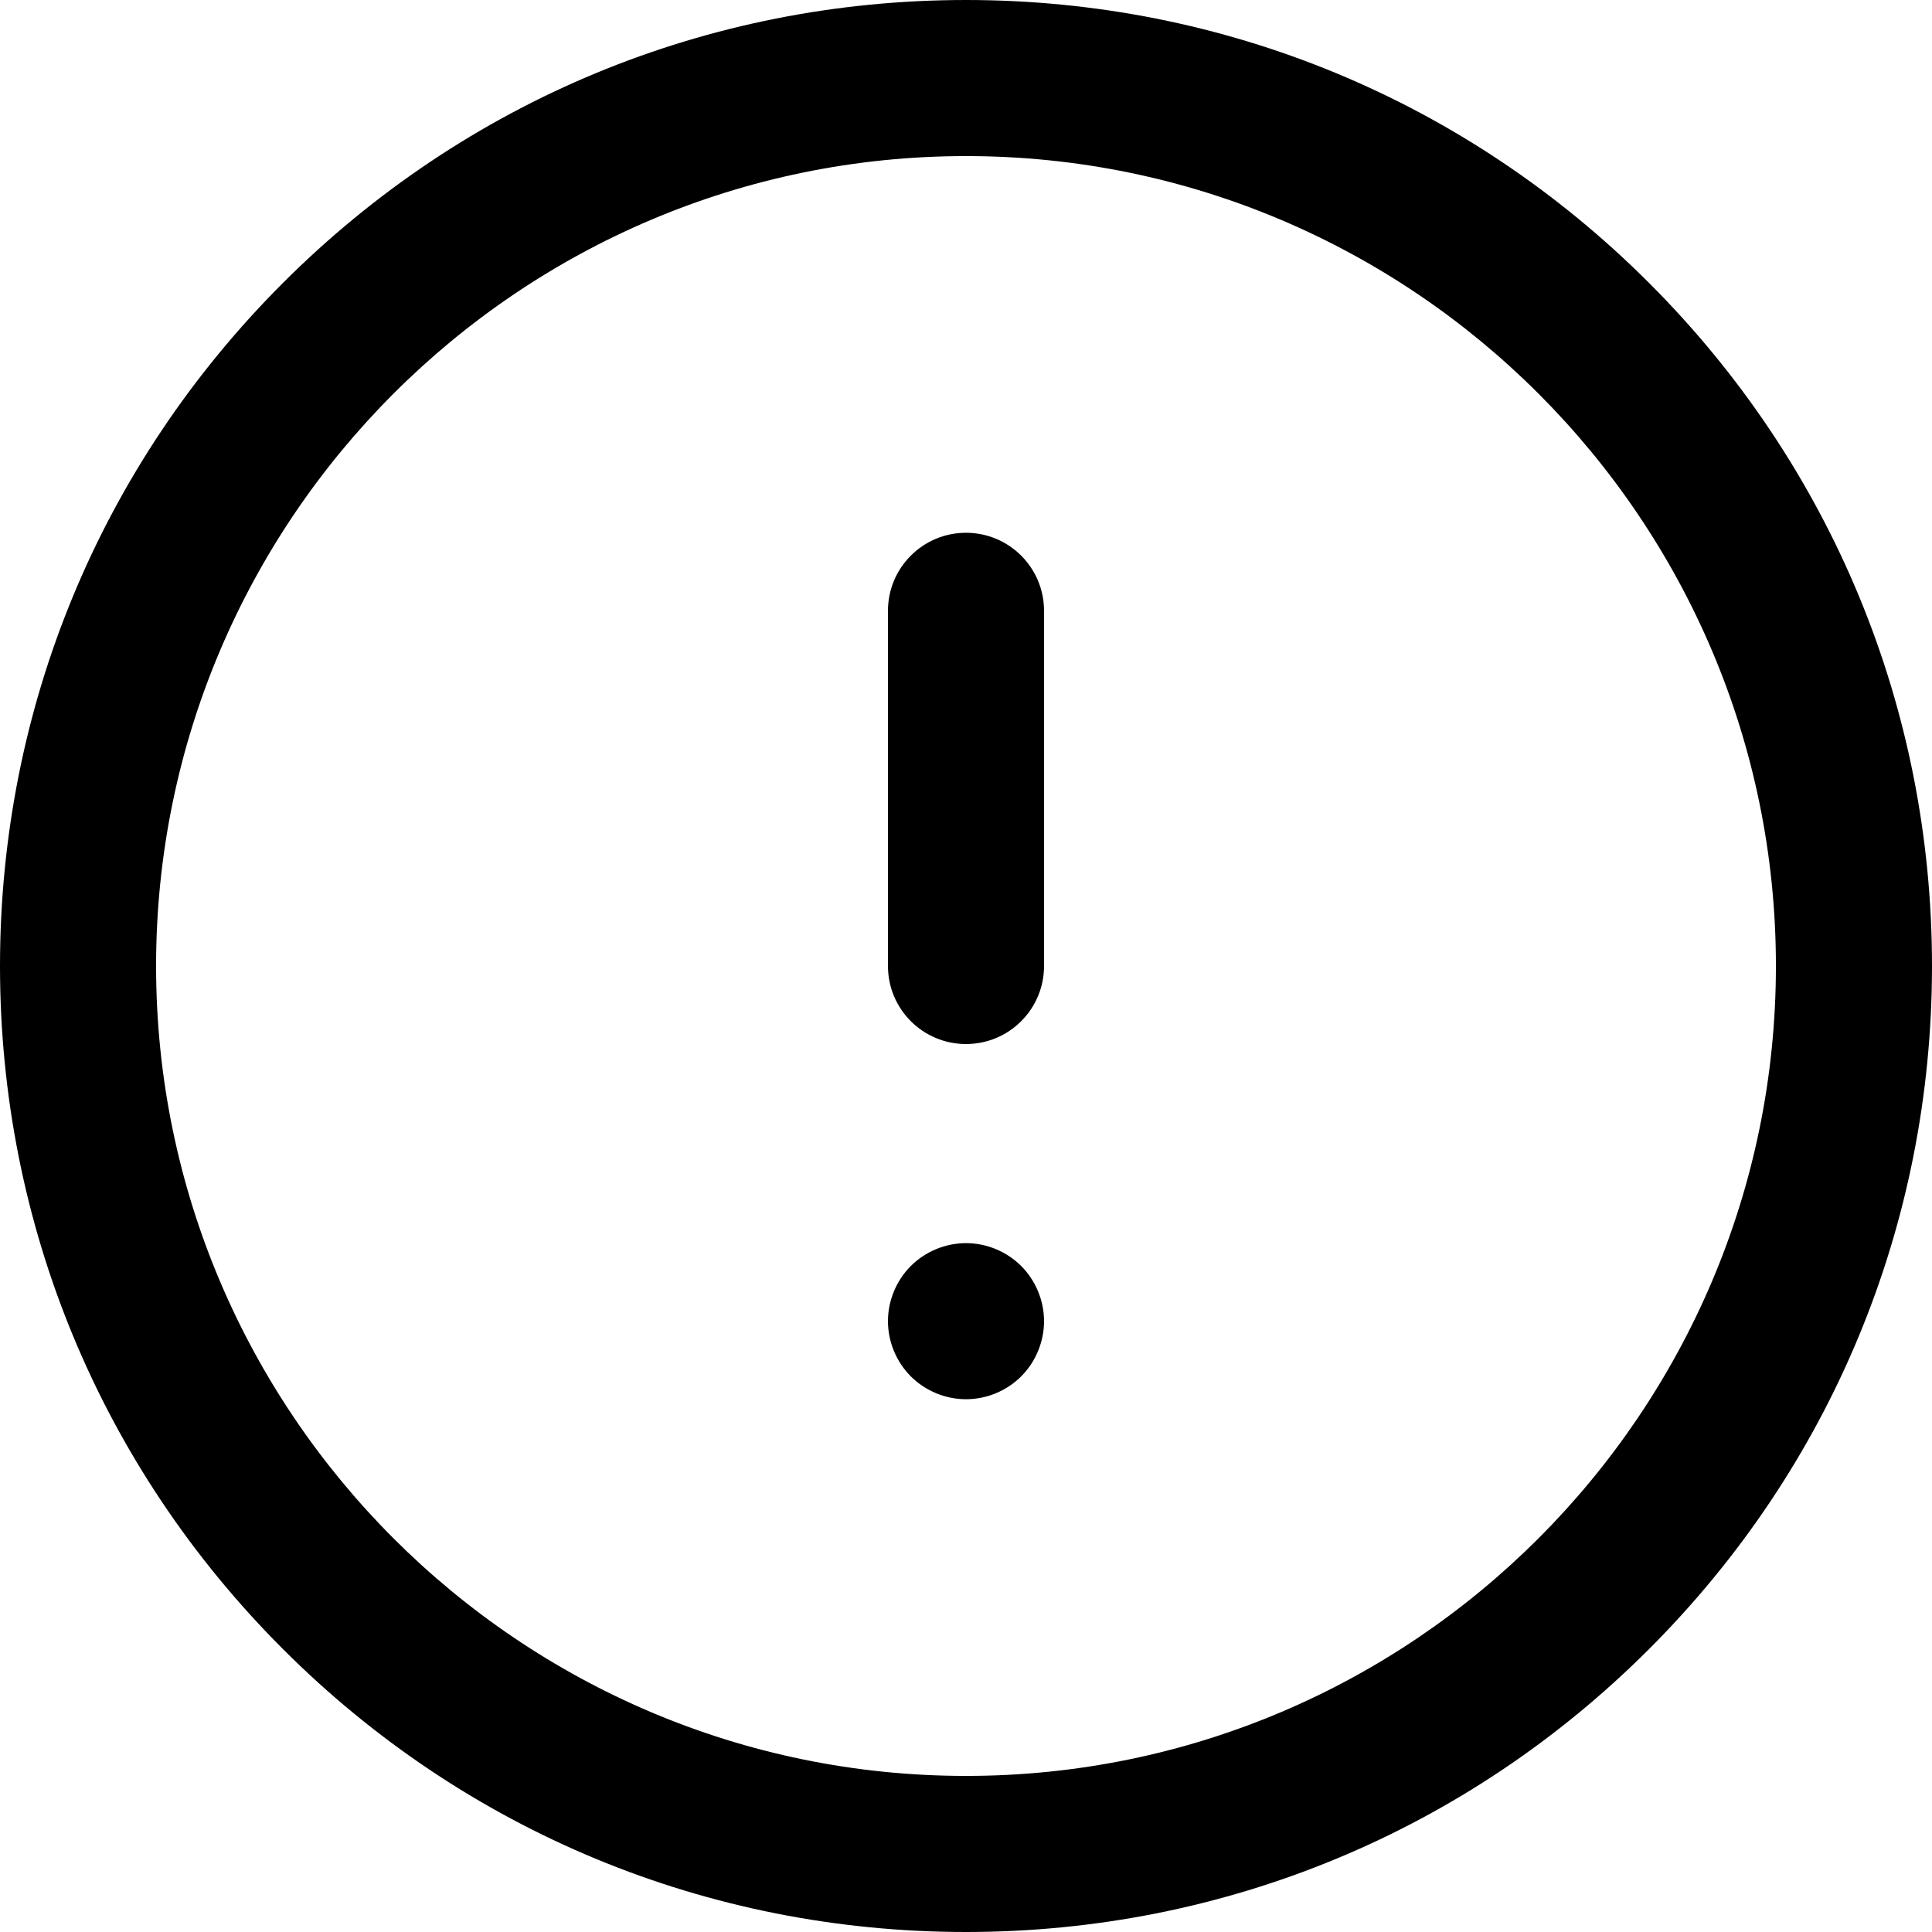 <?xml version="1.0" encoding="iso-8859-1"?>
<!-- Generator: Adobe Illustrator 19.0.0, SVG Export Plug-In . SVG Version: 6.00 Build 0)  -->
<svg xmlns="http://www.w3.org/2000/svg" xmlns:xlink="http://www.w3.org/1999/xlink" version="1.1" id="Layer_1" x="0px" y="0px" viewBox="0 0 512 512" style="enable-background:new 0 0 512 512;" xml:space="preserve">
<g>
	<g>
		<path d="M437.019,74.981C388.667,26.629,324.38,0,256,0S123.333,26.63,74.981,74.981S0,187.62,0,256    s26.629,132.667,74.981,181.019C123.332,485.371,187.62,512,256,512s132.667-26.629,181.019-74.981    C485.371,388.667,512,324.38,512,256S485.371,123.332,437.019,74.981z M256,470.636C137.65,470.636,41.364,374.35,41.364,256    S137.65,41.364,256,41.364S470.636,137.65,470.636,256S374.35,470.636,256,470.636z"/>
	</g>
</g>
<g>
	<g>
		<path d="M256,141.191c-11.422,0-20.682,9.26-20.682,20.682V256c0,11.423,9.26,20.682,20.682,20.682    c11.423,0,20.682-9.259,20.682-20.682v-94.127C276.682,150.451,267.423,141.191,256,141.191z"/>
	</g>
</g>
<g>
	<g>
		<path d="M270.625,335.503c-3.852-3.852-9.183-6.059-14.625-6.059c-5.442,0-10.773,2.207-14.625,6.059    c-3.852,3.851-6.058,9.182-6.058,14.624c0,5.442,2.206,10.774,6.058,14.625c3.852,3.852,9.174,6.058,14.625,6.058    s10.773-2.205,14.625-6.058c3.852-3.851,6.058-9.183,6.058-14.625C276.682,344.685,274.475,339.353,270.625,335.503z"/>
	</g>
</g>
<g>
</g>
<g>
</g>
<g>
</g>
<g>
</g>
<g>
</g>
<g>
</g>
<g>
</g>
<g>
</g>
<g>
</g>
<g>
</g>
<g>
</g>
<g>
</g>
<g>
</g>
<g>
</g>
<g>
</g>
</svg>
